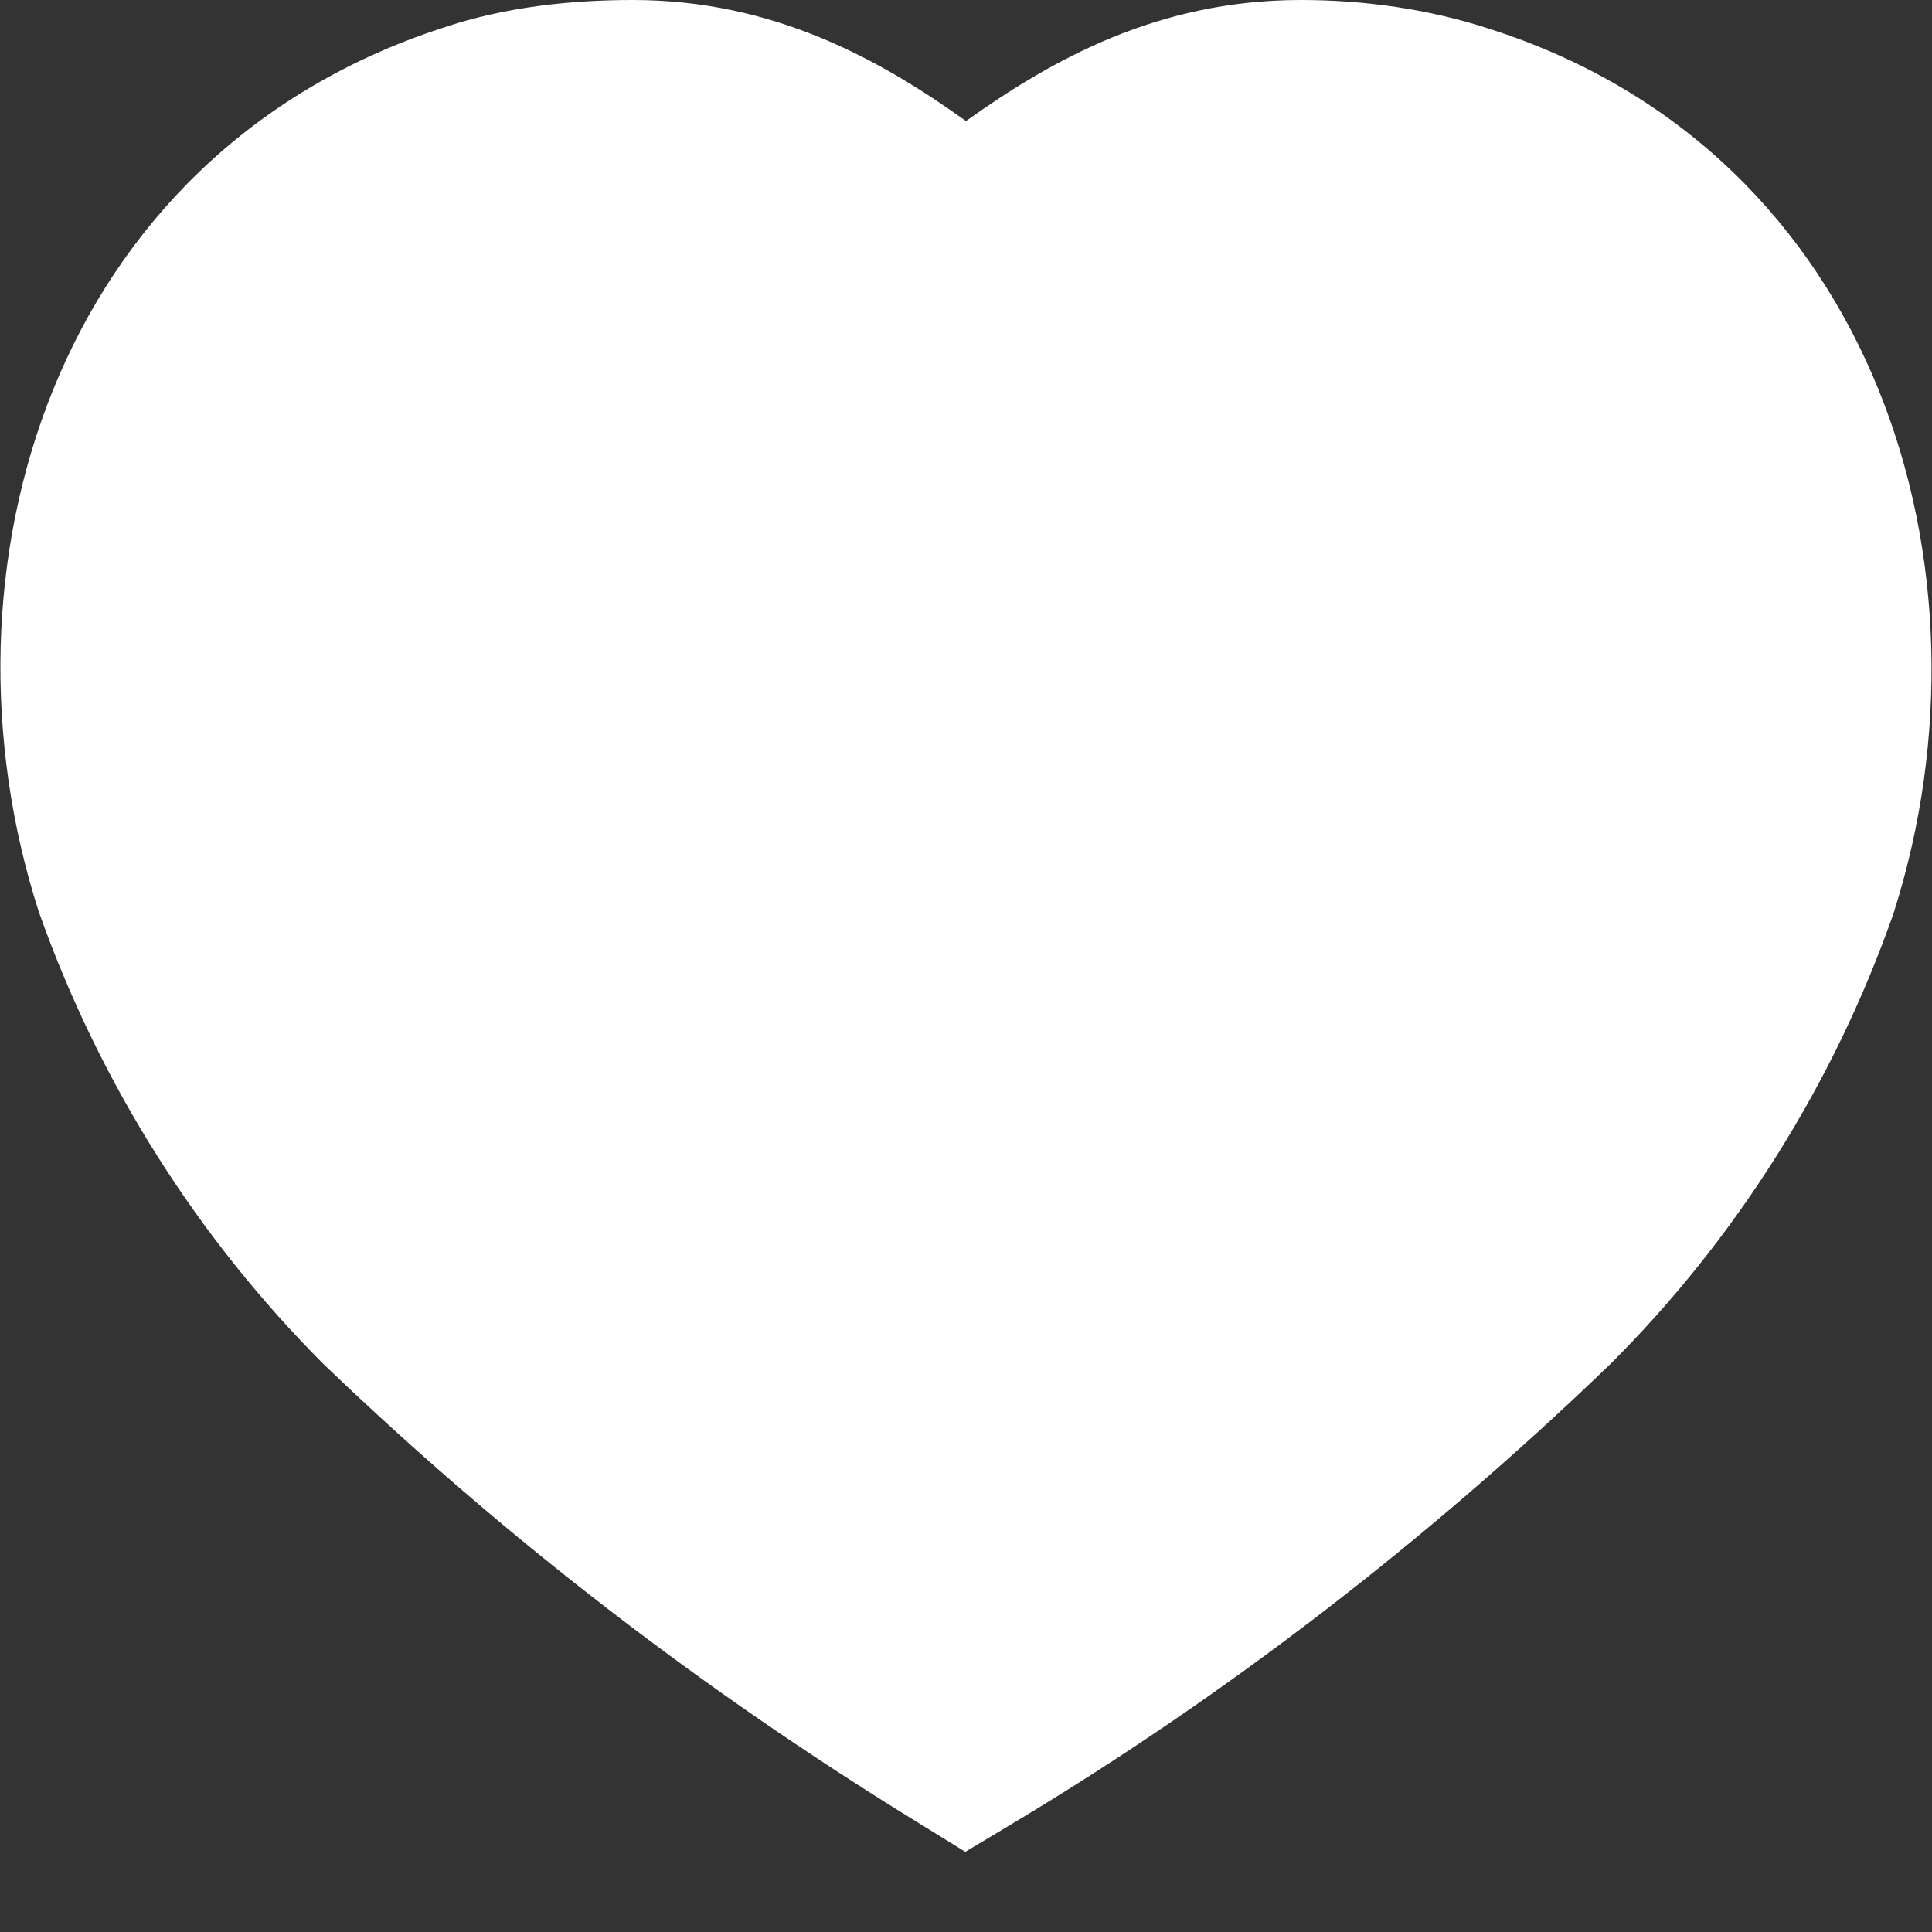 <svg width="20" height="20" viewBox="0 0 20 20" fill="none" xmlns="http://www.w3.org/2000/svg">
<rect x="0" y="0" width="20" height="20" fill="#333333" stroke="none"/>
<path fill-rule="evenodd" clip-rule="evenodd" d="M6.553 1.15485e-10C5.936 1.15485e-10 5.238 0.065 4.572 0.292C0.555 1.604 -0.737 5.894 0.399 9.43L0.404 9.445L0.409 9.459C1.034 11.217 2.042 12.813 3.353 14.125L3.361 14.132L3.369 14.14C5.238 15.932 7.273 17.495 9.476 18.851L9.993 19.17L10.515 18.857C12.723 17.531 14.796 15.925 16.643 14.147L16.649 14.142L16.655 14.136C17.977 12.821 18.985 11.214 19.602 9.455L19.607 9.44L19.611 9.425C20.725 5.897 19.44 1.602 15.451 0.309C14.798 0.092 14.124 1.15485e-10 13.465 1.15485e-10C11.983 -9.77482e-06 10.886 0.621 10 1.253C9.122 0.625 8.018 1.15485e-10 6.553 1.15485e-10Z" fill="white"/>
</svg>
